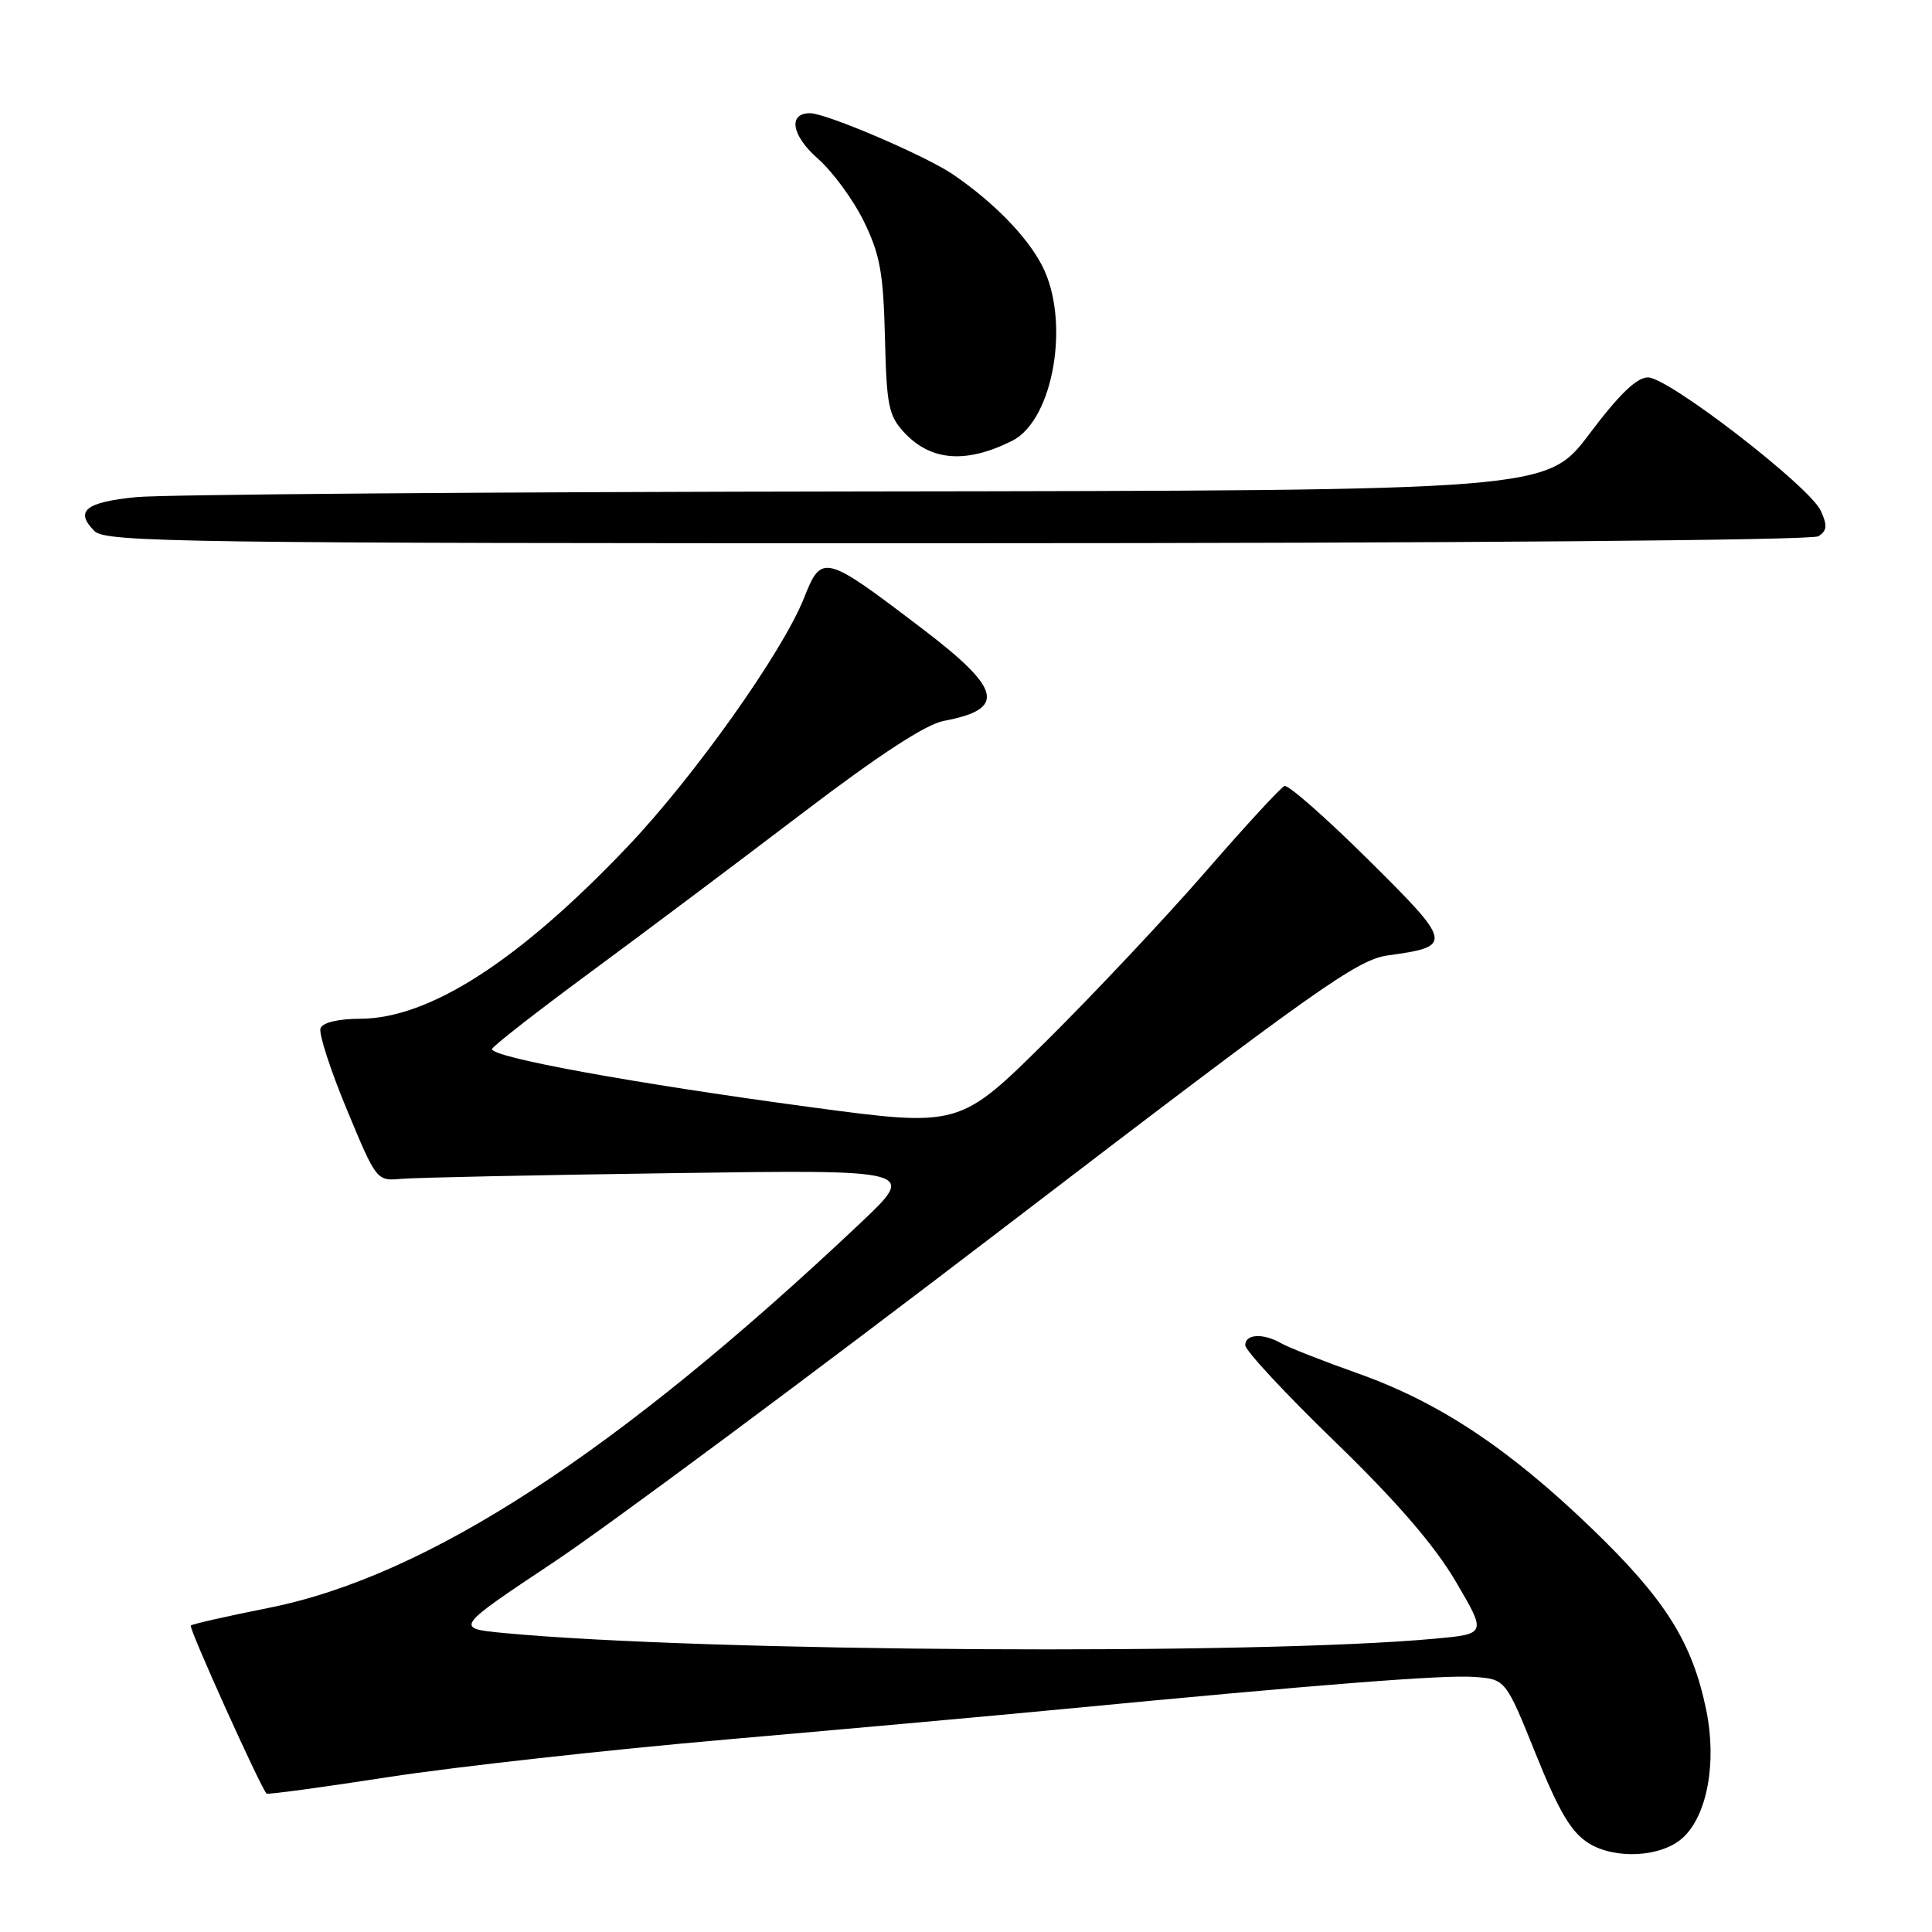 <?xml version="1.0" encoding="UTF-8" standalone="no"?>
<!DOCTYPE svg PUBLIC "-//W3C//DTD SVG 1.1//EN" "http://www.w3.org/Graphics/SVG/1.1/DTD/svg11.dtd" >
<svg xmlns="http://www.w3.org/2000/svg" xmlns:xlink="http://www.w3.org/1999/xlink" version="1.1" viewBox="0 0 256 256">
 <g >
 <path fill="currentColor"
d=" M 222.96 243.53 C 226.21 240.60 227.51 233.54 226.09 226.61 C 224.24 217.60 220.67 211.93 210.97 202.58 C 199.93 191.94 190.75 185.84 180.00 182.01 C 175.32 180.35 170.72 178.54 169.76 177.99 C 167.37 176.62 165.00 176.75 165.00 178.25 C 165.00 178.94 170.33 184.68 176.86 191.00 C 185.01 198.90 190.02 204.69 192.86 209.50 C 196.98 216.50 196.98 216.50 190.18 217.13 C 166.45 219.33 93.46 218.89 66.85 216.39 C 60.21 215.76 60.21 215.76 73.35 207.01 C 80.58 202.20 107.40 182.28 132.94 162.74 C 174.61 130.86 179.85 127.14 183.94 126.59 C 192.58 125.41 192.50 125.00 181.30 113.91 C 175.69 108.35 170.70 103.96 170.20 104.15 C 169.71 104.34 165.00 109.45 159.75 115.50 C 154.49 121.55 145.00 131.64 138.66 137.93 C 127.12 149.35 127.12 149.35 107.31 146.69 C 83.76 143.52 64.80 140.05 65.21 138.98 C 65.37 138.56 71.21 134.00 78.20 128.85 C 85.18 123.71 97.78 114.25 106.20 107.84 C 116.44 100.04 122.68 95.96 125.07 95.52 C 133.36 93.96 132.76 91.34 122.25 83.34 C 109.20 73.40 108.88 73.32 106.53 79.25 C 103.70 86.40 91.96 102.94 83.13 112.21 C 68.74 127.34 56.88 134.97 47.72 134.99 C 44.82 135.00 42.75 135.49 42.47 136.25 C 42.21 136.94 43.78 141.78 45.95 147.00 C 49.88 156.47 49.90 156.50 53.20 156.20 C 55.01 156.04 71.12 155.70 89.00 155.45 C 121.50 154.98 121.50 154.98 114.00 162.07 C 81.76 192.51 56.59 208.88 35.57 213.06 C 30.10 214.15 25.47 215.20 25.28 215.39 C 24.97 215.69 34.53 236.86 35.32 237.66 C 35.47 237.81 42.77 236.82 51.55 235.46 C 60.32 234.11 80.55 231.86 96.50 230.47 C 112.45 229.08 132.47 227.27 141.00 226.45 C 175.07 223.18 191.32 221.91 195.31 222.20 C 199.50 222.50 199.50 222.50 203.50 232.42 C 206.58 240.07 208.19 242.78 210.50 244.23 C 214.02 246.43 220.14 246.09 222.96 243.53 Z  M 240.94 71.06 C 242.09 70.33 242.16 69.64 241.27 67.69 C 239.80 64.46 221.10 50.02 218.37 50.01 C 216.88 50.00 214.54 52.26 210.60 57.50 C 204.95 65.00 204.95 65.00 114.73 65.12 C 65.10 65.18 21.61 65.52 18.08 65.87 C 11.31 66.53 9.86 67.72 12.53 70.38 C 14.00 71.85 24.39 72.00 126.82 71.98 C 193.04 71.98 240.10 71.59 240.94 71.06 Z  M 134.13 58.40 C 139.61 55.64 141.85 42.51 138.09 35.21 C 136.08 31.32 131.69 26.82 126.29 23.12 C 122.69 20.66 109.49 15.00 107.33 15.00 C 104.38 15.00 104.89 17.96 108.37 21.02 C 110.32 22.73 113.07 26.48 114.47 29.34 C 116.61 33.73 117.05 36.16 117.26 44.70 C 117.48 53.82 117.74 55.10 119.87 57.37 C 123.39 61.11 128.06 61.45 134.13 58.40 Z "/>
</g>
</svg>